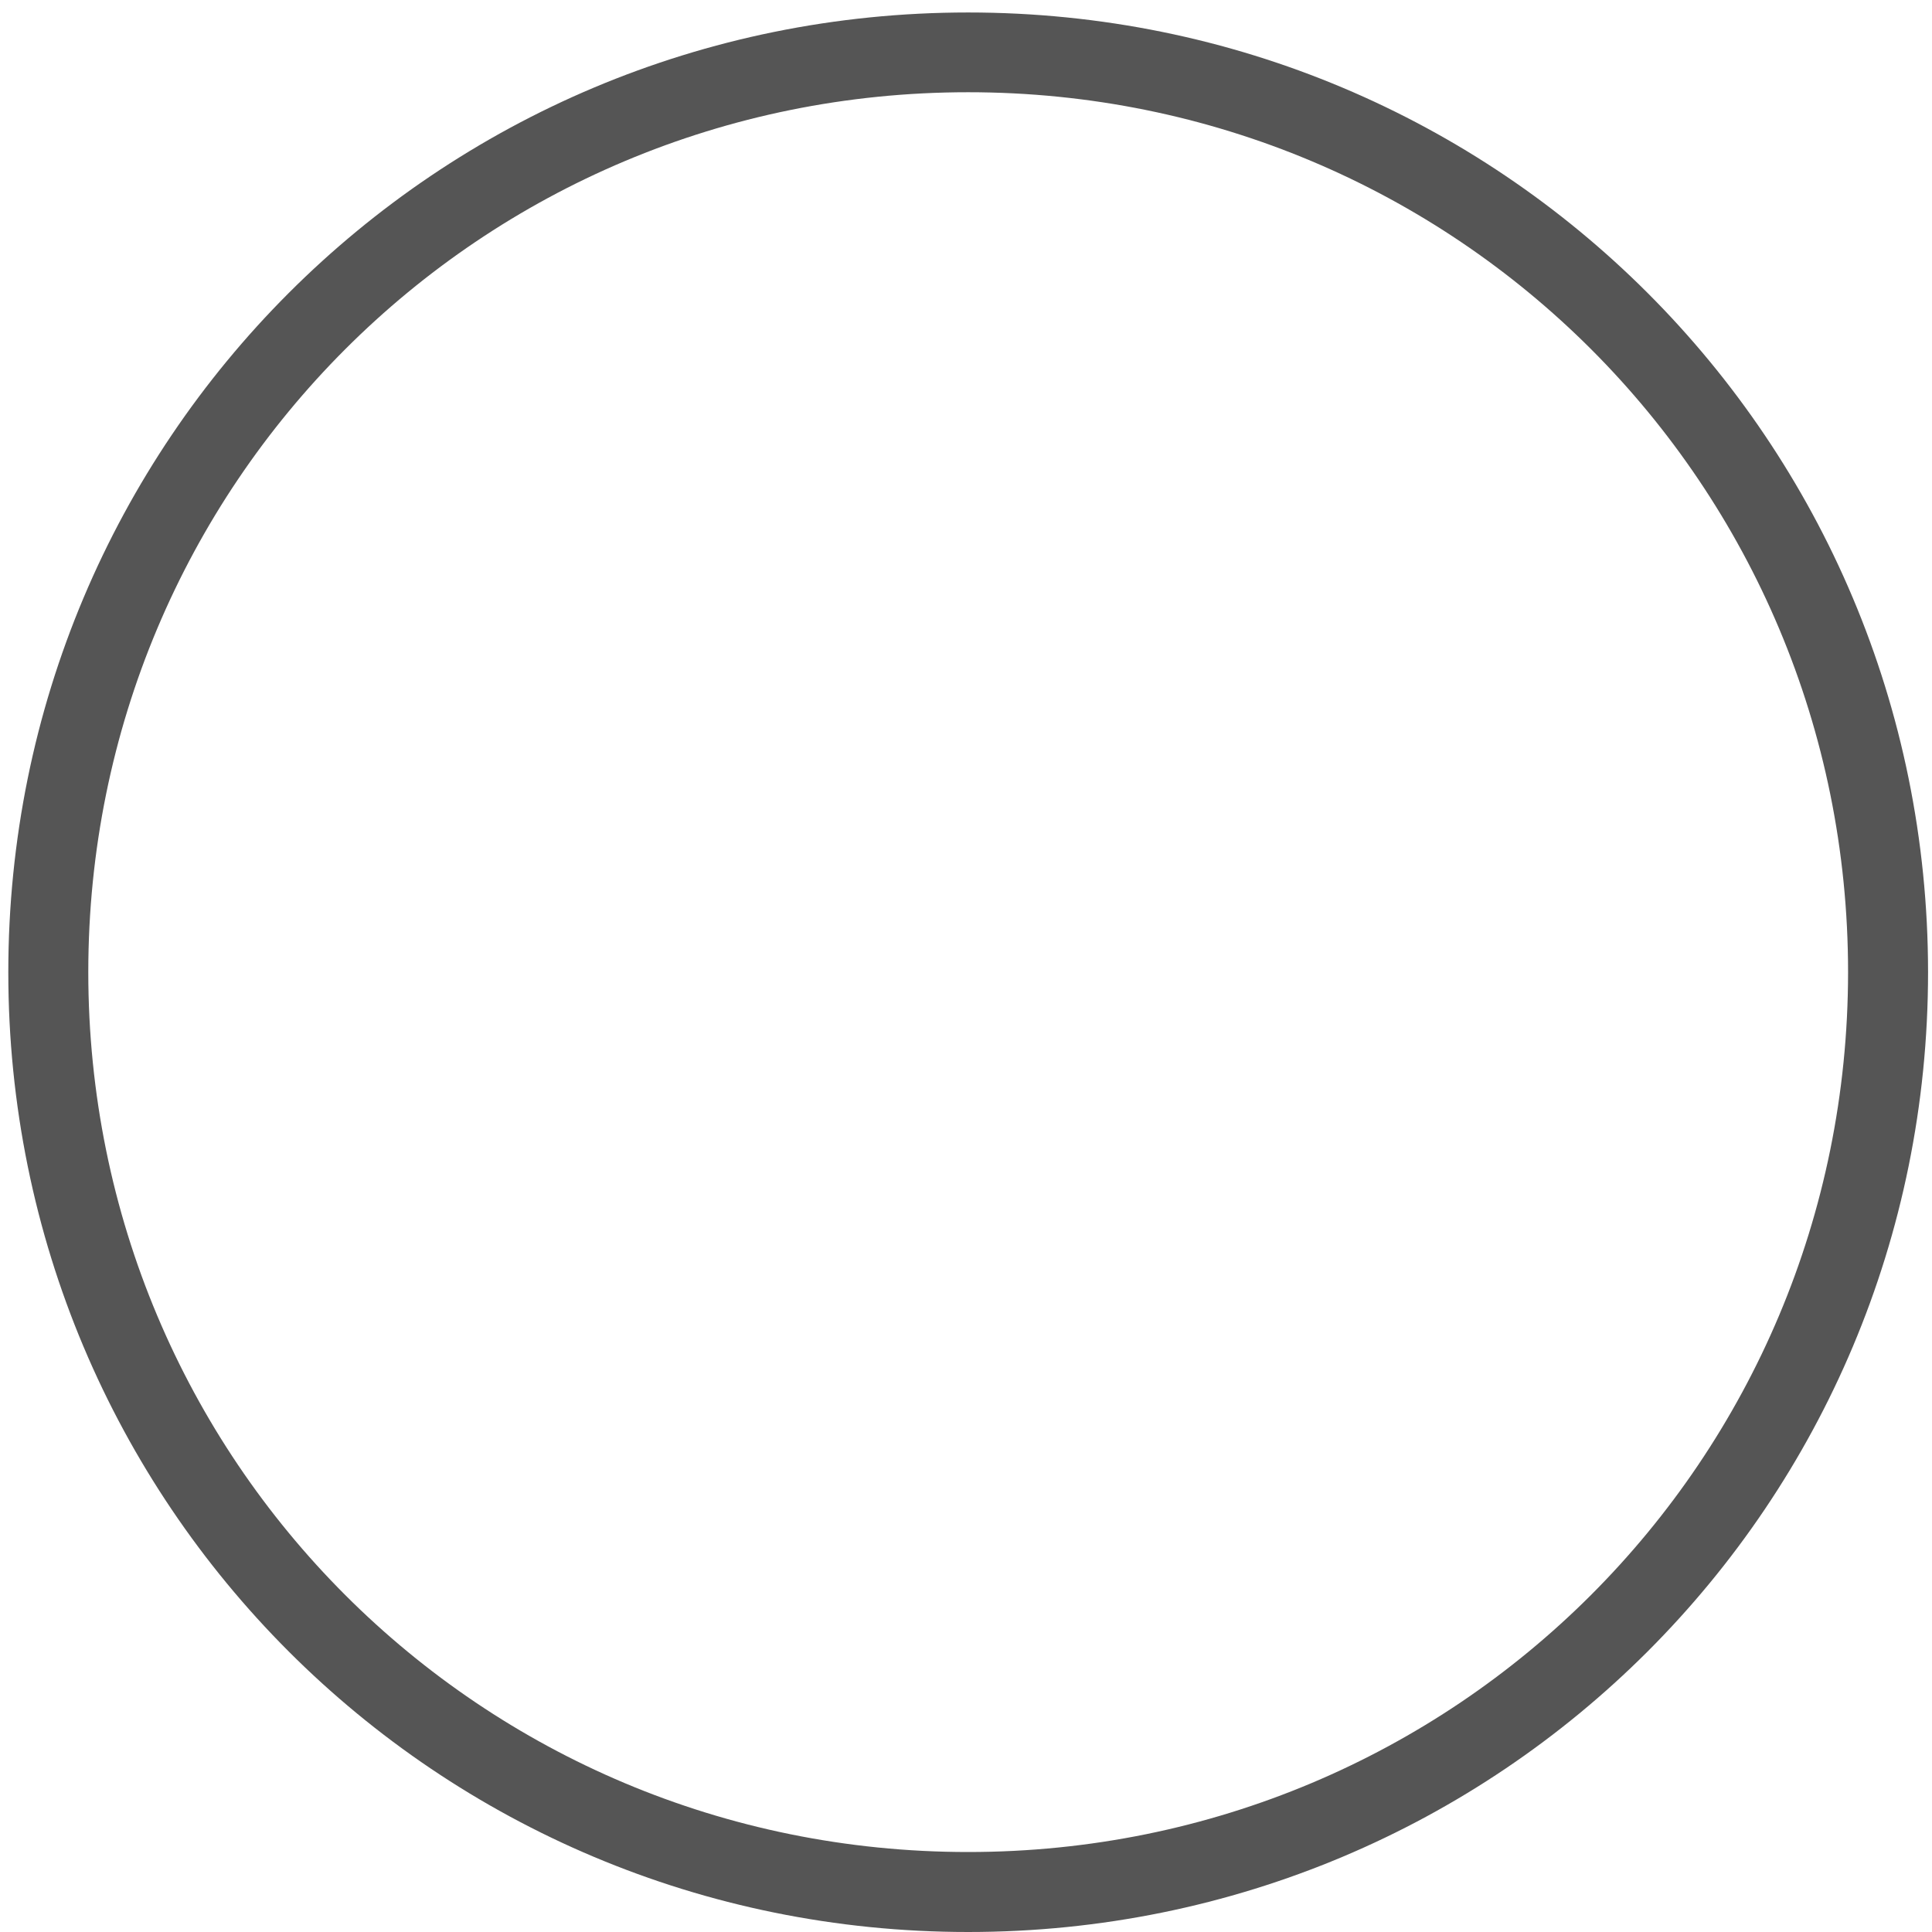 ﻿<?xml version="1.0" encoding="utf-8"?>
<svg version="1.1" xmlns:xlink="http://www.w3.org/1999/xlink" width="50px" height="50px" xmlns="http://www.w3.org/2000/svg">
  <g transform="matrix(1 0 0 1 -149 -334 )">
    <path d="M 49.898 25.159  C 49.892 11.393  38.822 0.323  25.056 0.323  C 11.291 0.323  0.215 11.399  0.215 25.164  C 0.215 38.924  11.291 50  25.056 50  C 38.822 50  49.898 38.924  49.898 25.159  Z M 47.828 25.159  C 47.823 37.787  37.679 47.93  25.056 47.93  C 12.428 47.93  2.285 37.787  2.285 25.159  C 2.285 12.531  12.428 2.387  25.056 2.387  C 37.684 2.387  47.828 12.531  47.828 25.159  Z " fill-rule="nonzero" fill="#555555" stroke="none" transform="matrix(1 0 0 1 149 334 )" />
  </g>
</svg>